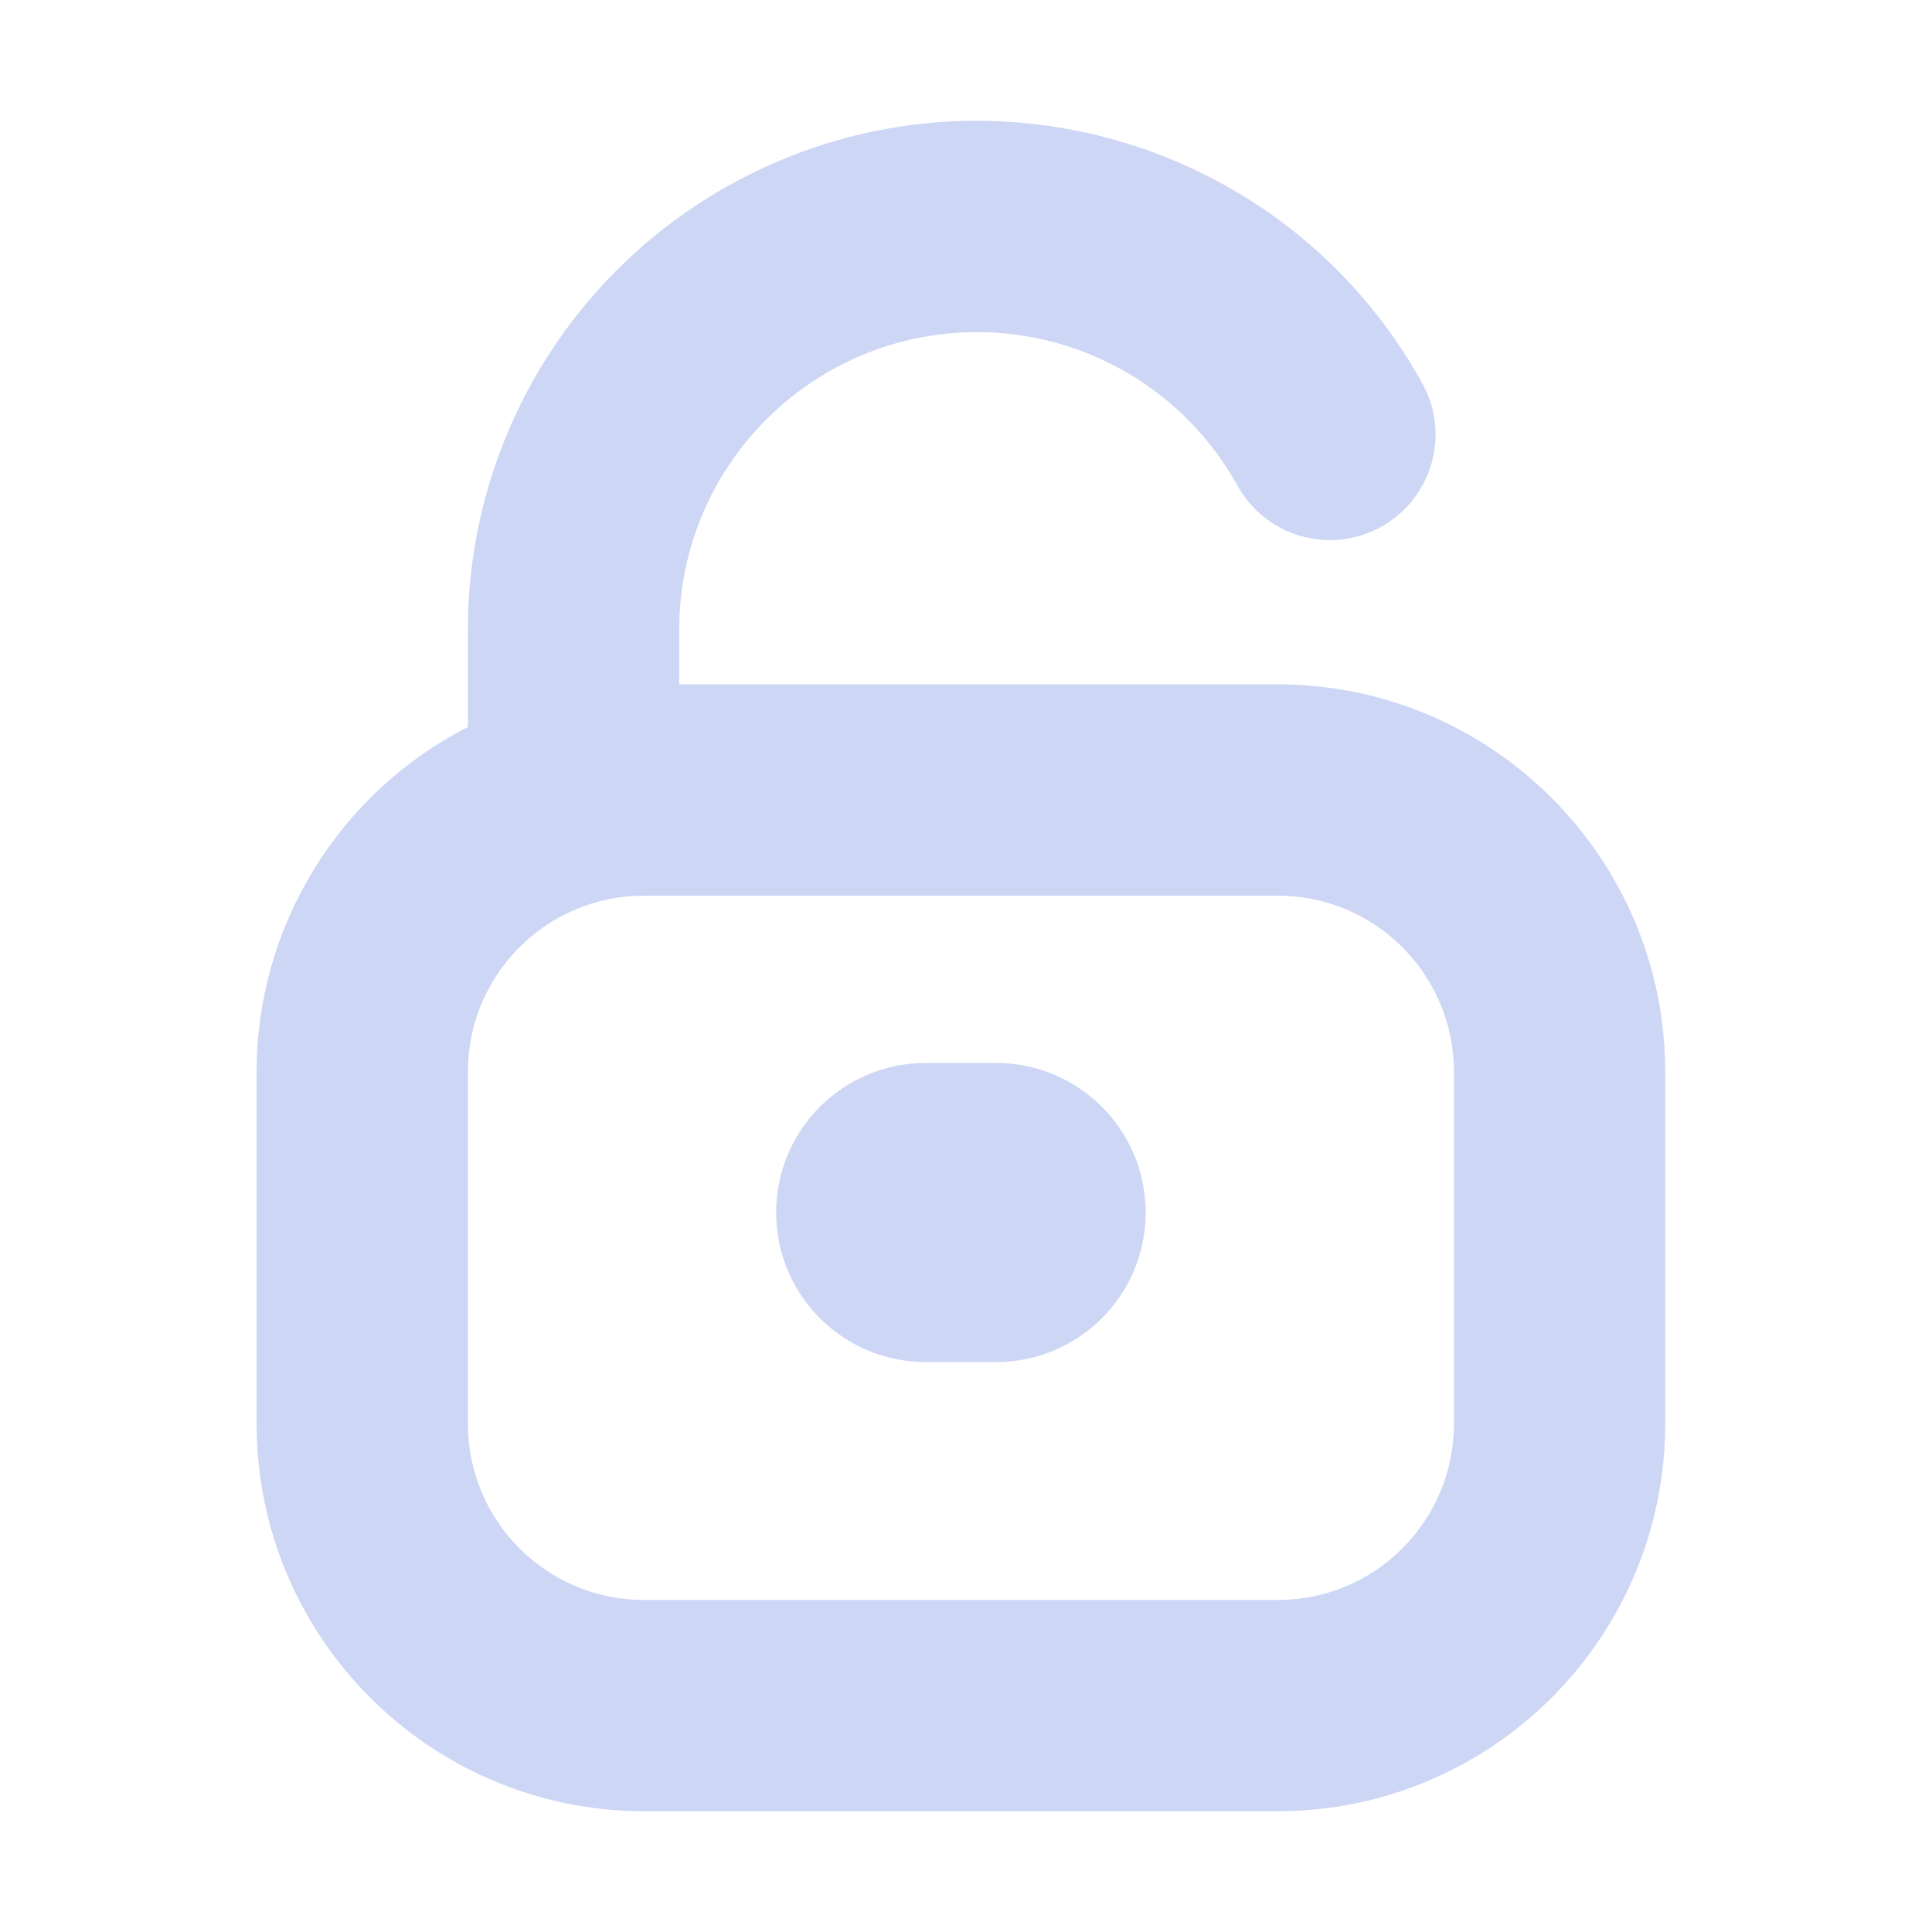 <svg width="22" height="22" viewBox="0 0 22 22" fill="none" xmlns="http://www.w3.org/2000/svg">
<path d="M14.551 7.793H7.734V7.173C7.734 5.3 9.253 3.782 11.126 3.782C12.359 3.782 13.495 4.452 14.092 5.531C14.414 6.112 15.147 6.321 15.727 5.999C16.308 5.676 16.518 4.944 16.195 4.363C14.643 1.563 11.115 0.551 8.315 2.103C6.472 3.124 5.328 5.065 5.328 7.173V8.279C3.853 9.032 2.924 10.548 2.922 12.204V16.214C2.925 18.649 4.898 20.622 7.333 20.625H14.551C16.986 20.622 18.96 18.649 18.962 16.214V12.204C18.96 9.769 16.986 7.795 14.551 7.793ZM16.556 16.214C16.556 17.321 15.659 18.219 14.551 18.219H7.333C6.226 18.219 5.328 17.321 5.328 16.214V12.204C5.328 11.096 6.226 10.199 7.333 10.199H14.551C15.659 10.199 16.556 11.096 16.556 12.204V16.214Z" fill="url(#paint0_linear_451_3190)"/>
<path d="M10.541 12.604H11.343C12.007 12.604 12.546 13.143 12.546 13.807C12.546 14.472 12.007 15.01 11.343 15.01H10.541C9.877 15.01 9.338 14.472 9.338 13.807C9.338 13.143 9.877 12.604 10.541 12.604Z" fill="url(#paint1_linear_451_3190)" stroke="url(#paint2_linear_451_3190)"/>
<defs>
<linearGradient id="paint0_linear_451_3190" x1="10.942" y1="20.625" x2="10.942" y2="1.375" gradientUnits="userSpaceOnUse">
<stop stop-color="#cdd6f4"/>
<stop offset="1" stop-color="#cdd6f4"/>
</linearGradient>
<linearGradient id="paint1_linear_451_3190" x1="10.942" y1="15.01" x2="10.942" y2="12.604" gradientUnits="userSpaceOnUse">
<stop stop-color="#cdd6f4"/>
<stop offset="1" stop-color="#cdd6f4"/>
</linearGradient>
<linearGradient id="paint2_linear_451_3190" x1="10.942" y1="15.01" x2="10.942" y2="12.604" gradientUnits="userSpaceOnUse">
<stop stop-color="#cdd6f4"/>
<stop offset="1" stop-color="#cdd6f4"/>
</linearGradient>
</defs>
</svg>
